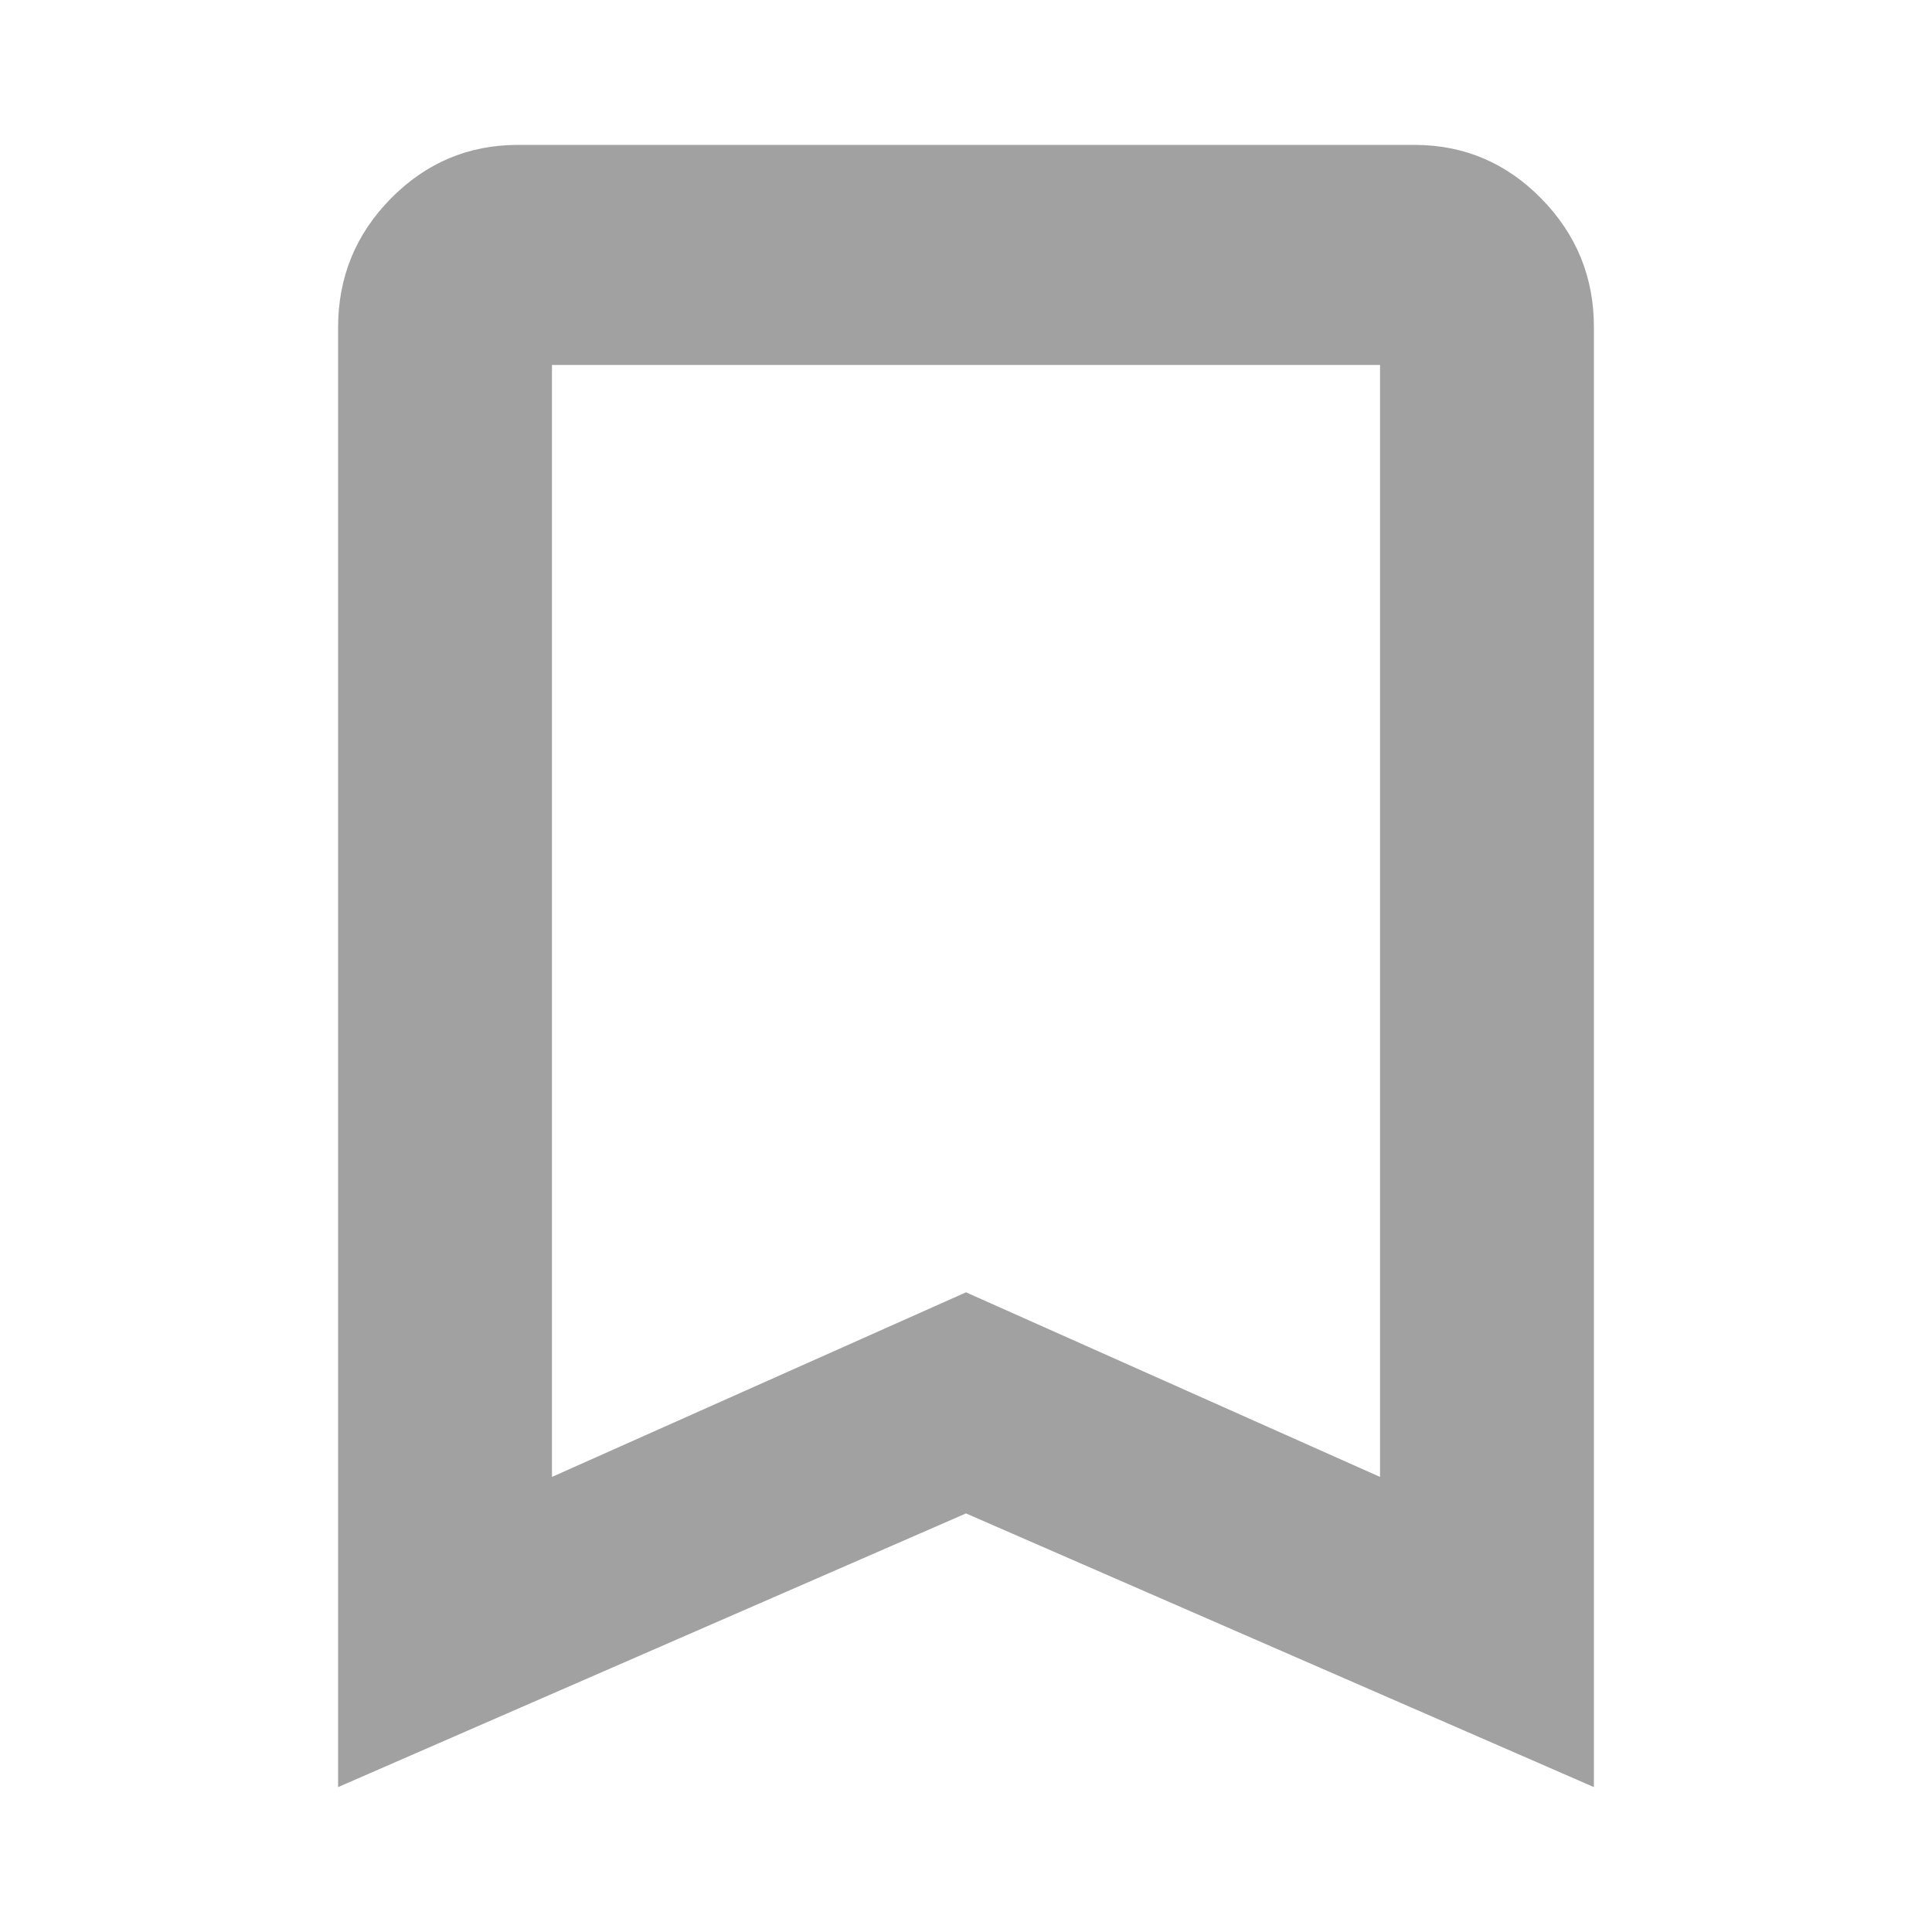 <svg width="20" height="20" viewBox="0 0 20 20" fill="none" xmlns="http://www.w3.org/2000/svg">
<path d="M4 18V3.778C4 3.289 4.168 2.871 4.504 2.523C4.84 2.175 5.243 2.001 5.714 2H14.286C14.757 2 15.161 2.174 15.497 2.523C15.833 2.871 16.001 3.289 16 3.778V18L10 15.333L4 18ZM5.714 15.289L10 13.378L14.286 15.289V3.778H5.714V15.289Z" fill="#A1A1A1"/>
<path d="M3.5 18.5V3.389C3.5 2.869 3.682 2.425 4.046 2.055C4.41 1.686 4.847 1.501 5.357 1.5H14.643C15.154 1.5 15.591 1.685 15.955 2.055C16.319 2.426 16.501 2.87 16.5 3.389V18.5L10 15.667L3.5 18.5ZM5.357 15.619L10 13.589L14.643 15.619V3.389H5.357V15.619Z" fill="#A1A1A1"/>
</svg>
